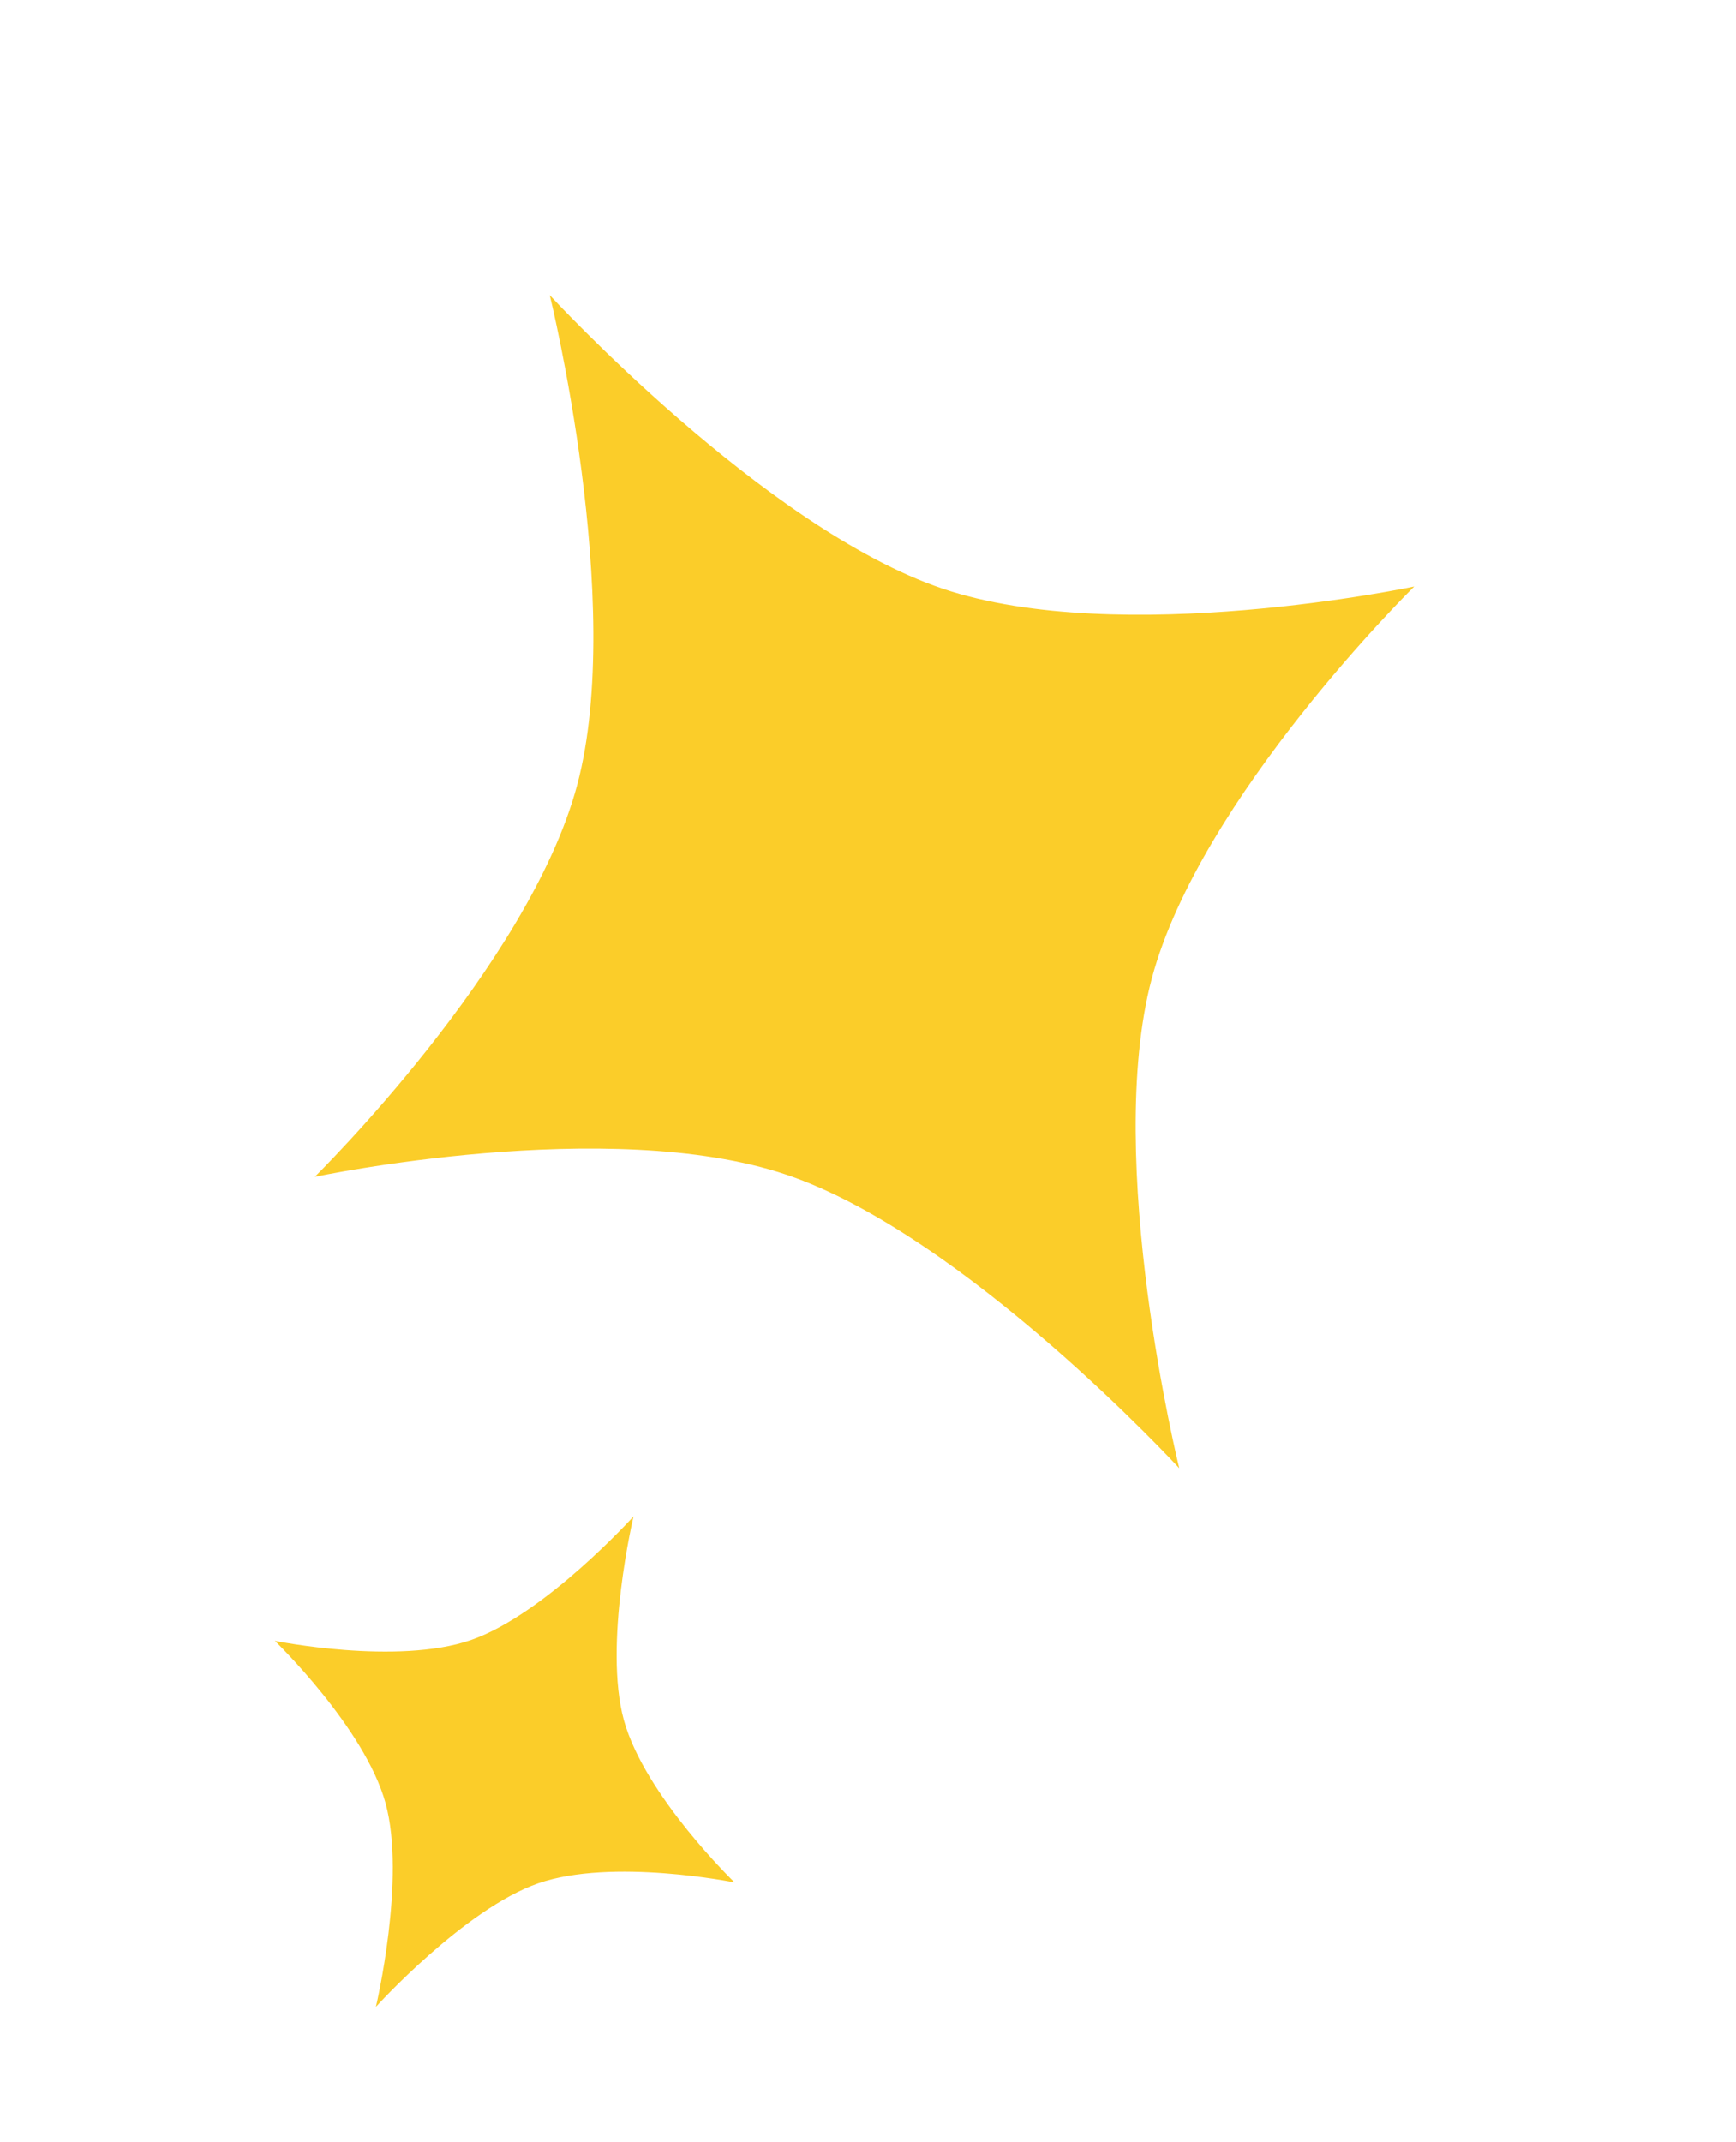 <svg width="107" height="132" viewBox="0 0 107 132" fill="none" xmlns="http://www.w3.org/2000/svg">
<path d="M33.884 18.188C33.884 18.188 47.124 32.577 58.098 36.275C69.072 39.972 87.168 36.143 87.168 36.143C87.168 36.143 73.976 49.109 70.993 60.298C68.01 71.487 72.685 90.474 72.685 90.474C72.685 90.474 59.444 76.085 48.471 72.387C37.497 68.689 19.4 72.519 19.4 72.519C19.4 72.519 32.593 59.553 35.576 48.364C38.559 37.174 33.884 18.188 33.884 18.188Z" fill="#FBCD29"/>
<path d="M39.047 93.443C39.047 93.443 37.172 101.361 38.455 106.007C39.738 110.652 45.276 115.999 45.276 115.999C45.276 115.999 37.731 114.472 33.178 116.052C28.625 117.631 23.169 123.668 23.169 123.668C23.169 123.668 25.044 115.75 23.761 111.105C22.478 106.459 16.94 101.113 16.94 101.113C16.94 101.113 24.485 102.639 29.038 101.06C33.591 99.48 39.047 93.443 39.047 93.443Z" fill="#FBCD29"/>
</svg>

